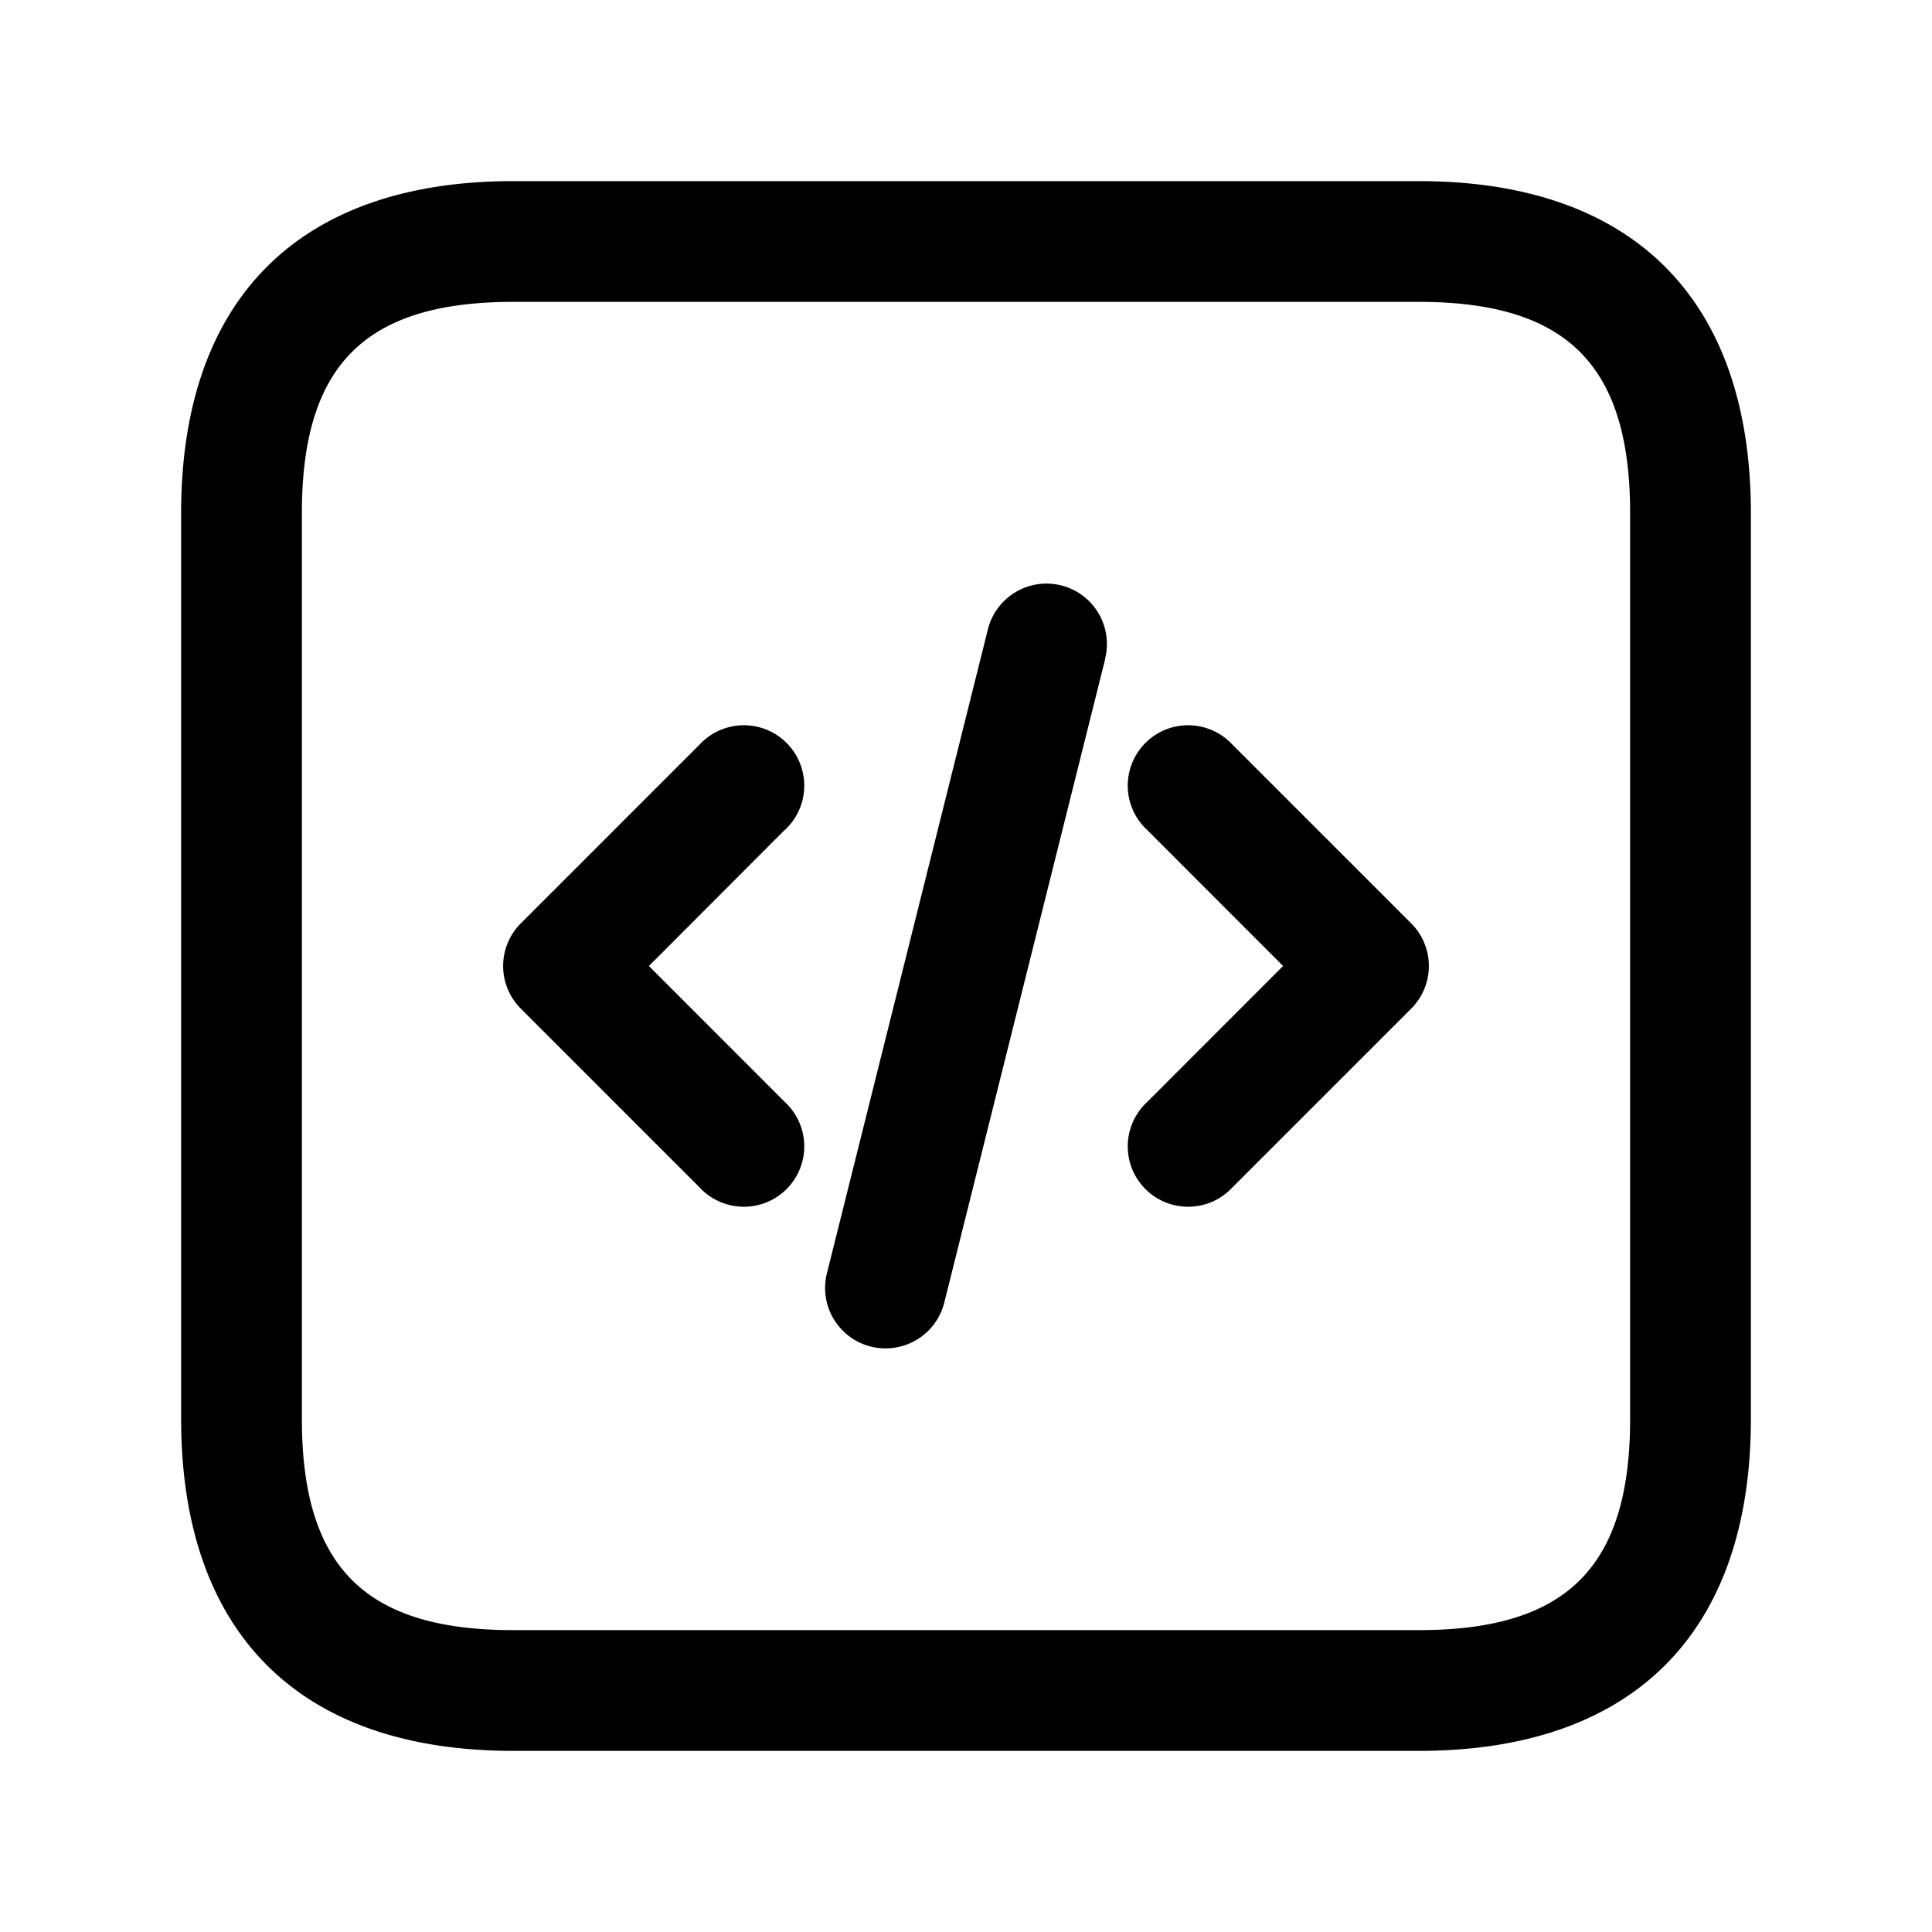 <svg xmlns="http://www.w3.org/2000/svg" width="24" height="24" viewBox="0 0 24 24">
    <path d="M17.625,2.25H6.375c-2.66,0-4.125,1.465-4.125,4.125v11.25c0,2.66,1.465,4.125,4.125,4.125h11.25c2.66,0,4.125-1.465,4.125-4.125V6.375C21.75,3.715,20.285,2.25,17.625,2.25ZM20.25,17.625c0,1.84-.785,2.625-2.625,2.625H6.375c-1.84,0-2.625-.785-2.625-2.625V6.375c0-1.84.785-2.625,2.625-2.625h11.25c1.84,0,2.625.785,2.625,2.625Zm-10.5-7.317L8.061,12l1.691,1.692a.75.75,0,1,1-1.06,1.06L6.47,12.53a.749.749,0,0,1,0-1.06L8.692,9.248a.75.75,0,1,1,1.06,1.06ZM17.53,11.47a.749.749,0,0,1,0,1.06l-2.222,2.222a.75.75,0,1,1-1.06-1.06L15.939,12l-1.691-1.692a.75.75,0,1,1,1.06-1.06Zm-3.8-3.288-2,8A.751.751,0,0,1,11,16.75a.761.761,0,0,1-.182-.022.751.751,0,0,1-.546-.91l2-8a.75.75,0,0,1,1.456.364Z"/>
</svg>